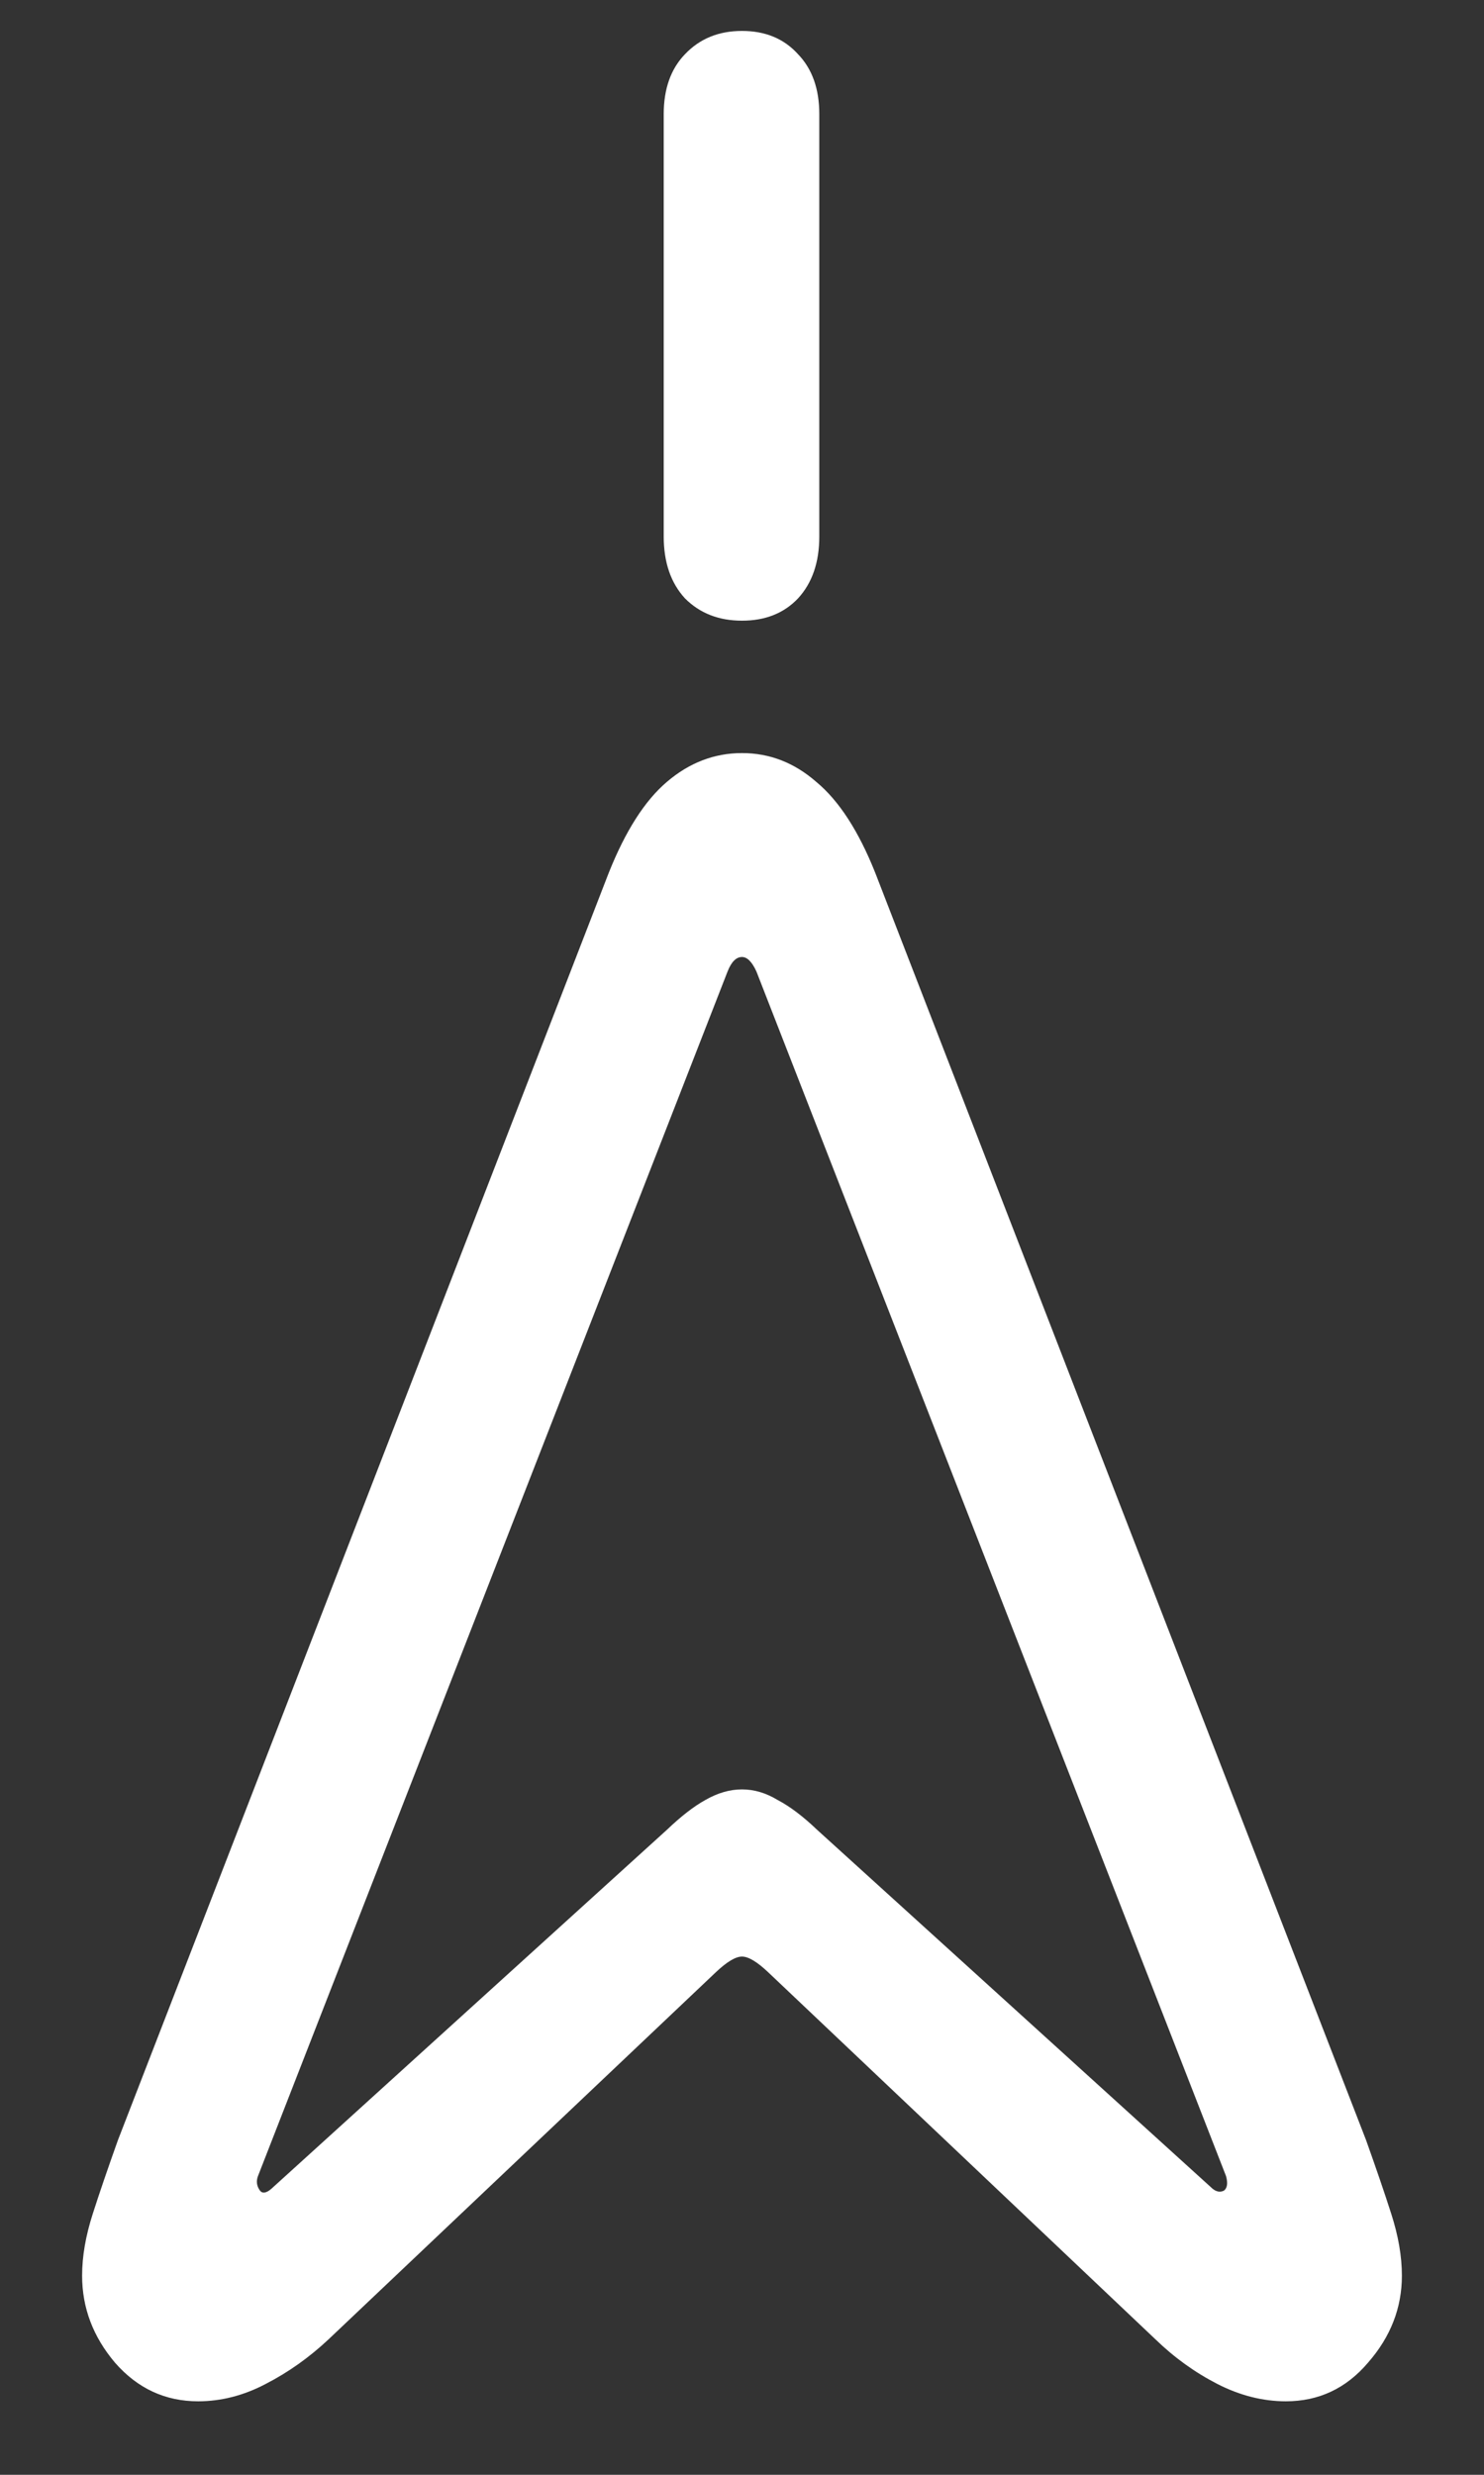 <svg width="12" height="20" viewBox="0 0 12 20" fill="none" xmlns="http://www.w3.org/2000/svg">
<rect x="0" y="0" width="12" height="20" fill="#333333" stroke="none"/>
<path d="M1.602 19.406C1.789 19.406 1.971 19.359 2.148 19.266C2.331 19.172 2.5 19.052 2.656 18.906L5.789 15.938C5.878 15.854 5.948 15.812 6 15.812C6.052 15.812 6.122 15.854 6.211 15.938L9.344 18.906C9.495 19.052 9.661 19.172 9.844 19.266C10.026 19.359 10.211 19.406 10.398 19.406C10.664 19.406 10.885 19.302 11.062 19.094C11.245 18.885 11.336 18.651 11.336 18.391C11.336 18.234 11.307 18.068 11.25 17.891C11.193 17.713 11.125 17.516 11.047 17.297L7.078 7.055C6.943 6.716 6.784 6.471 6.602 6.32C6.424 6.164 6.224 6.086 6 6.086C5.776 6.086 5.573 6.164 5.391 6.32C5.214 6.471 5.057 6.716 4.922 7.055L0.953 17.297C0.875 17.516 0.807 17.713 0.75 17.891C0.693 18.068 0.664 18.234 0.664 18.391C0.664 18.651 0.753 18.885 0.93 19.094C1.112 19.302 1.336 19.406 1.602 19.406ZM2.102 17.703C2.076 17.667 2.07 17.628 2.086 17.586L5.883 7.852C5.914 7.773 5.953 7.734 6 7.734C6.042 7.734 6.081 7.773 6.117 7.852L9.914 17.586C9.93 17.643 9.924 17.682 9.898 17.703C9.867 17.719 9.836 17.713 9.805 17.688L6.609 14.789C6.495 14.68 6.388 14.599 6.289 14.547C6.195 14.49 6.099 14.461 6 14.461C5.901 14.461 5.802 14.49 5.703 14.547C5.609 14.599 5.505 14.68 5.391 14.789L2.195 17.688C2.154 17.724 2.122 17.729 2.102 17.703ZM6 5.016C6.188 5.016 6.339 4.956 6.453 4.836C6.568 4.711 6.625 4.544 6.625 4.336V0.922C6.625 0.719 6.568 0.557 6.453 0.438C6.339 0.312 6.188 0.25 6 0.25C5.812 0.25 5.659 0.312 5.539 0.438C5.424 0.557 5.367 0.719 5.367 0.922V4.336C5.367 4.544 5.424 4.711 5.539 4.836C5.659 4.956 5.812 5.016 6 5.016Z" fill="white"/>
</svg>
